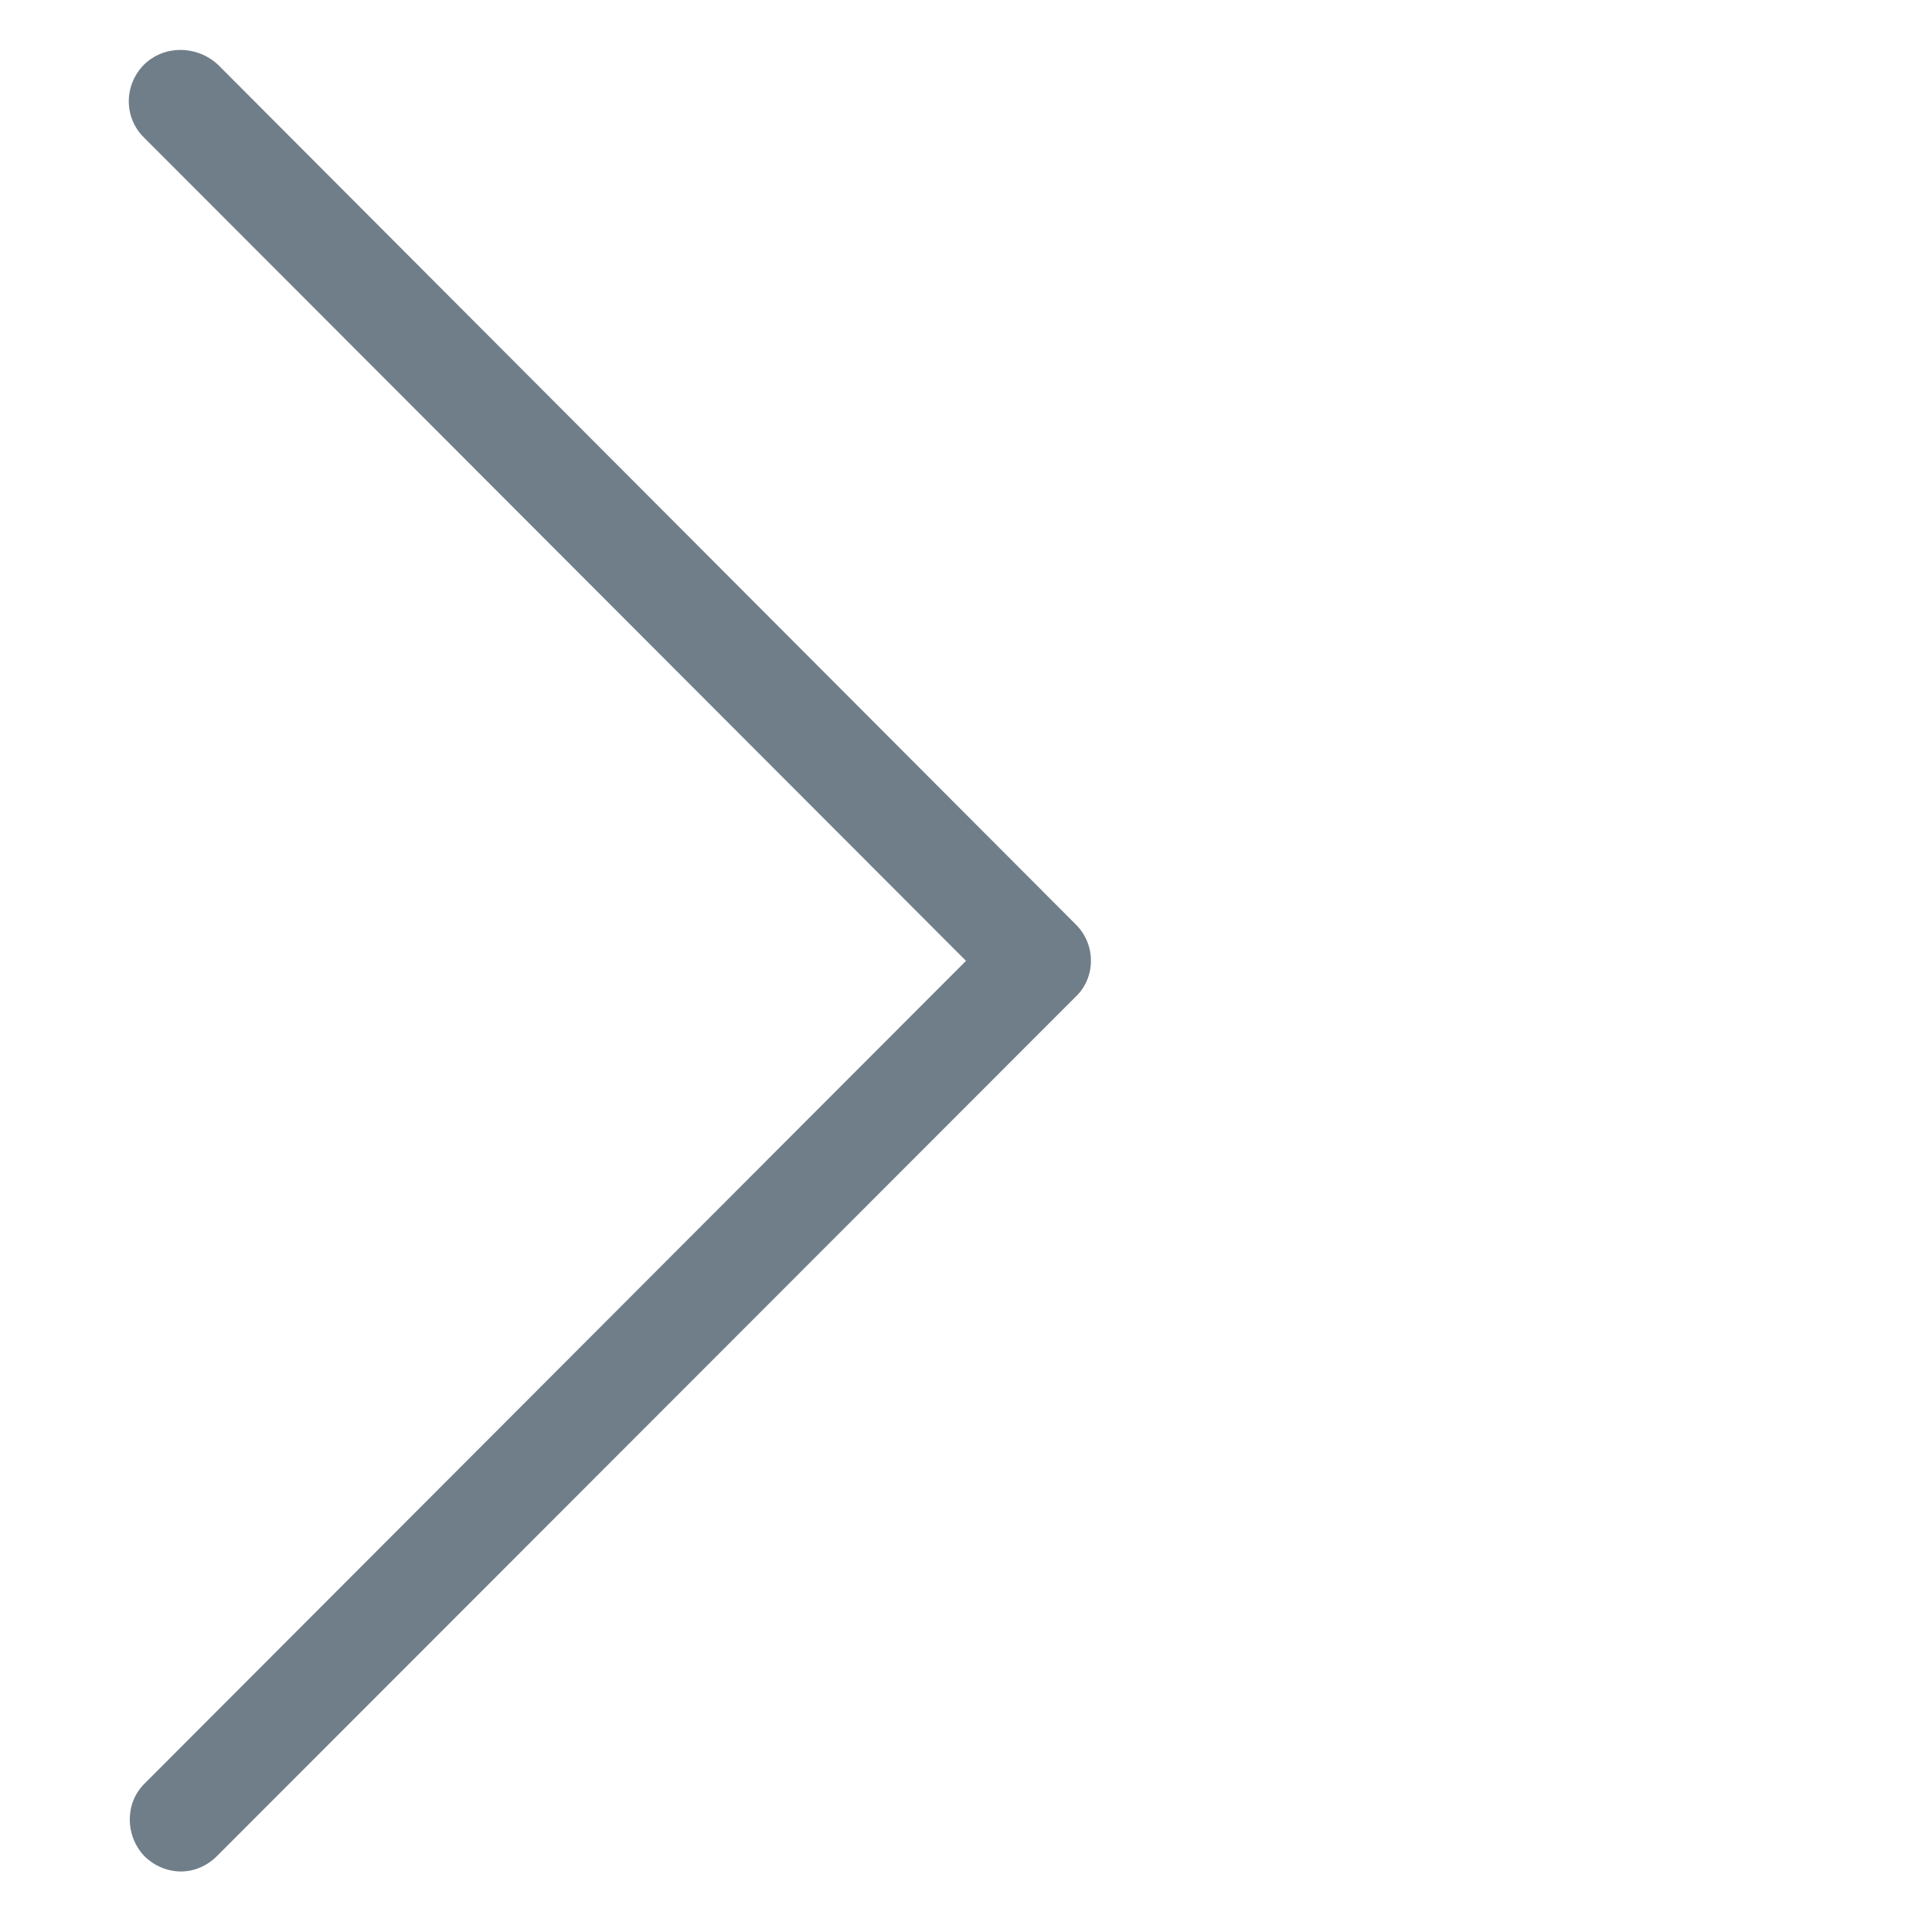 <svg xmlns="http://www.w3.org/2000/svg" width="30" height="30"><path fill="#707E89" d="M16.7 14.35L3.38 1C3.05.7 2.55.7 2.24 1c-.32.32-.32.83 0 1.14L15 14.92 2.24 27.7c-.3.3-.3.8 0 1.12.16.16.37.24.57.24.2 0 .4-.08.56-.24L16.7 15.48c.32-.3.32-.82 0-1.13z"/></svg>